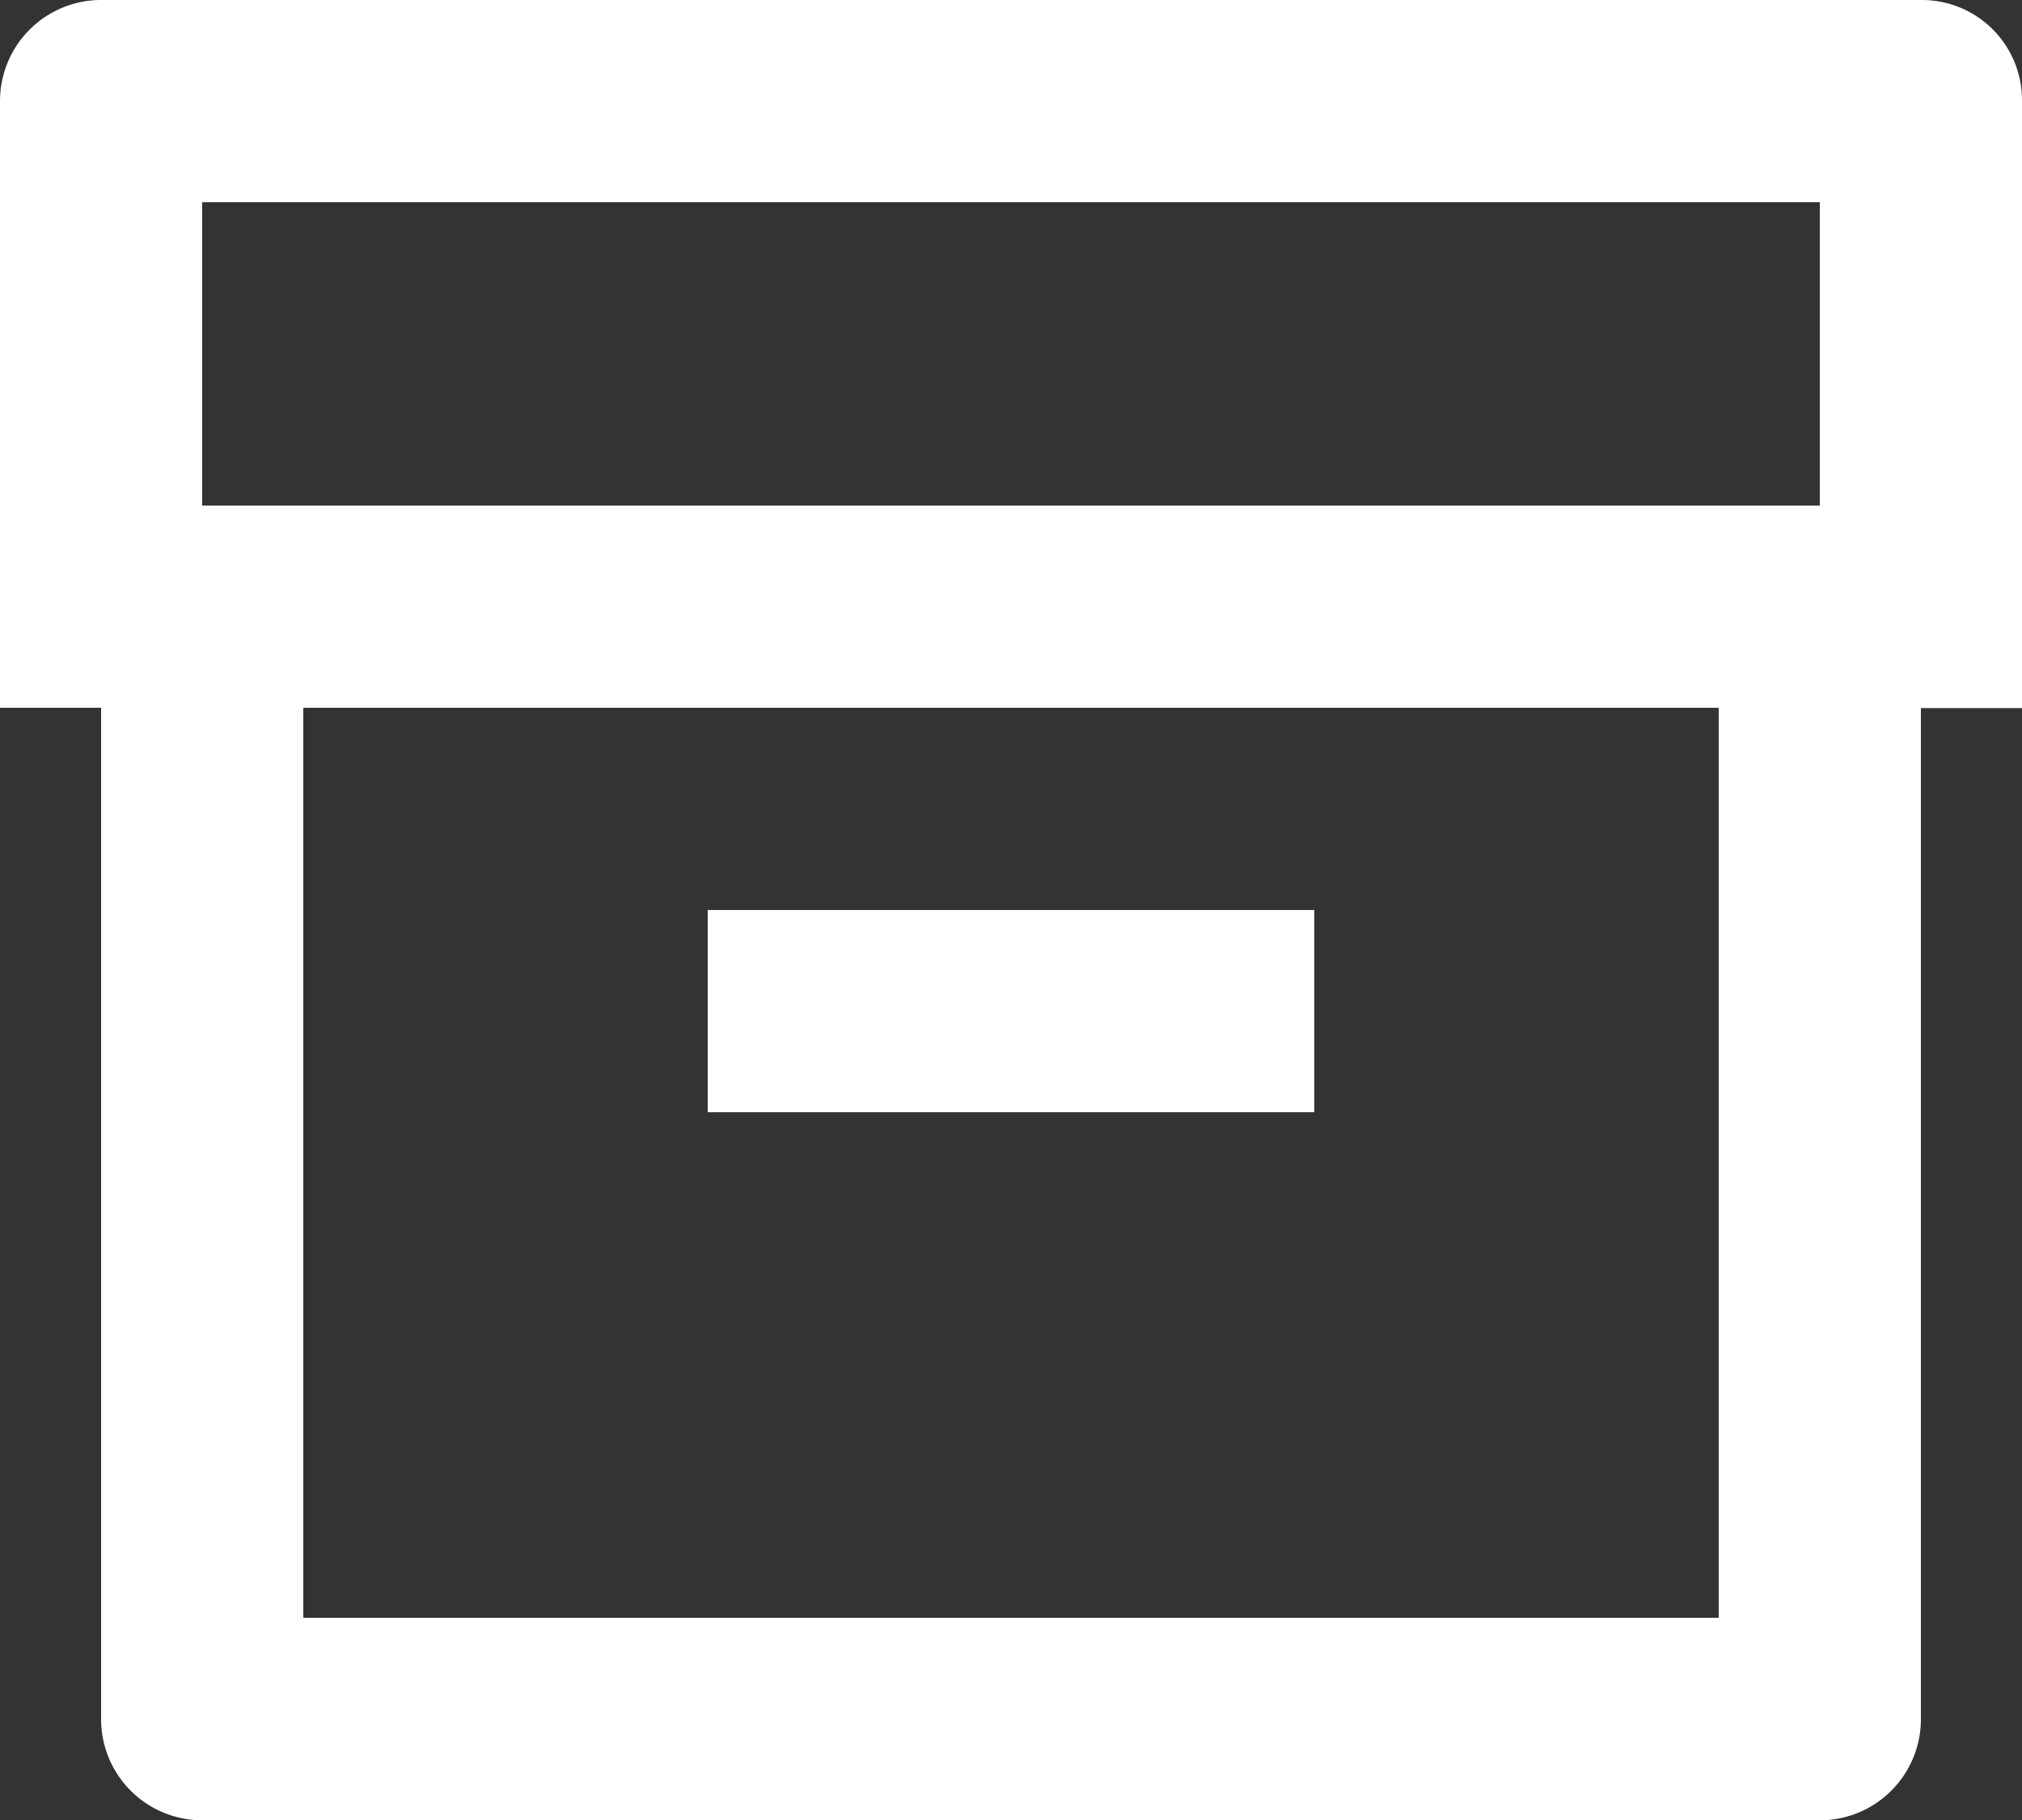 <svg xmlns="http://www.w3.org/2000/svg" width="20" height="18" viewBox="0 0 20 18">
  <rect x="0" y="0" width="20" height="18" fill="#333333" stroke="none"/>
  <defs>
    <style>
      .cls-1 {
        fill: #fff;
        fill-rule: evenodd;
      }
    </style>
  </defs>
  <path id="シェイプ_30" data-name="シェイプ 30" class="cls-1" d="M41,399H40v-6a1,1,0,0,1,.992-1H59.008a0.99,0.99,0,0,1,.992.988c0,0.005,0,.01,0,0.015v6H59v10a1,1,0,0,1-.993,1H41.993A1,1,0,0,1,41,409h0V399Zm16,0H43v9H57v-9Zm-15-5v3H58v-3H42Zm5,7h6v2H47v-2Z" transform="translate(-40 -392)"/>
</svg>

